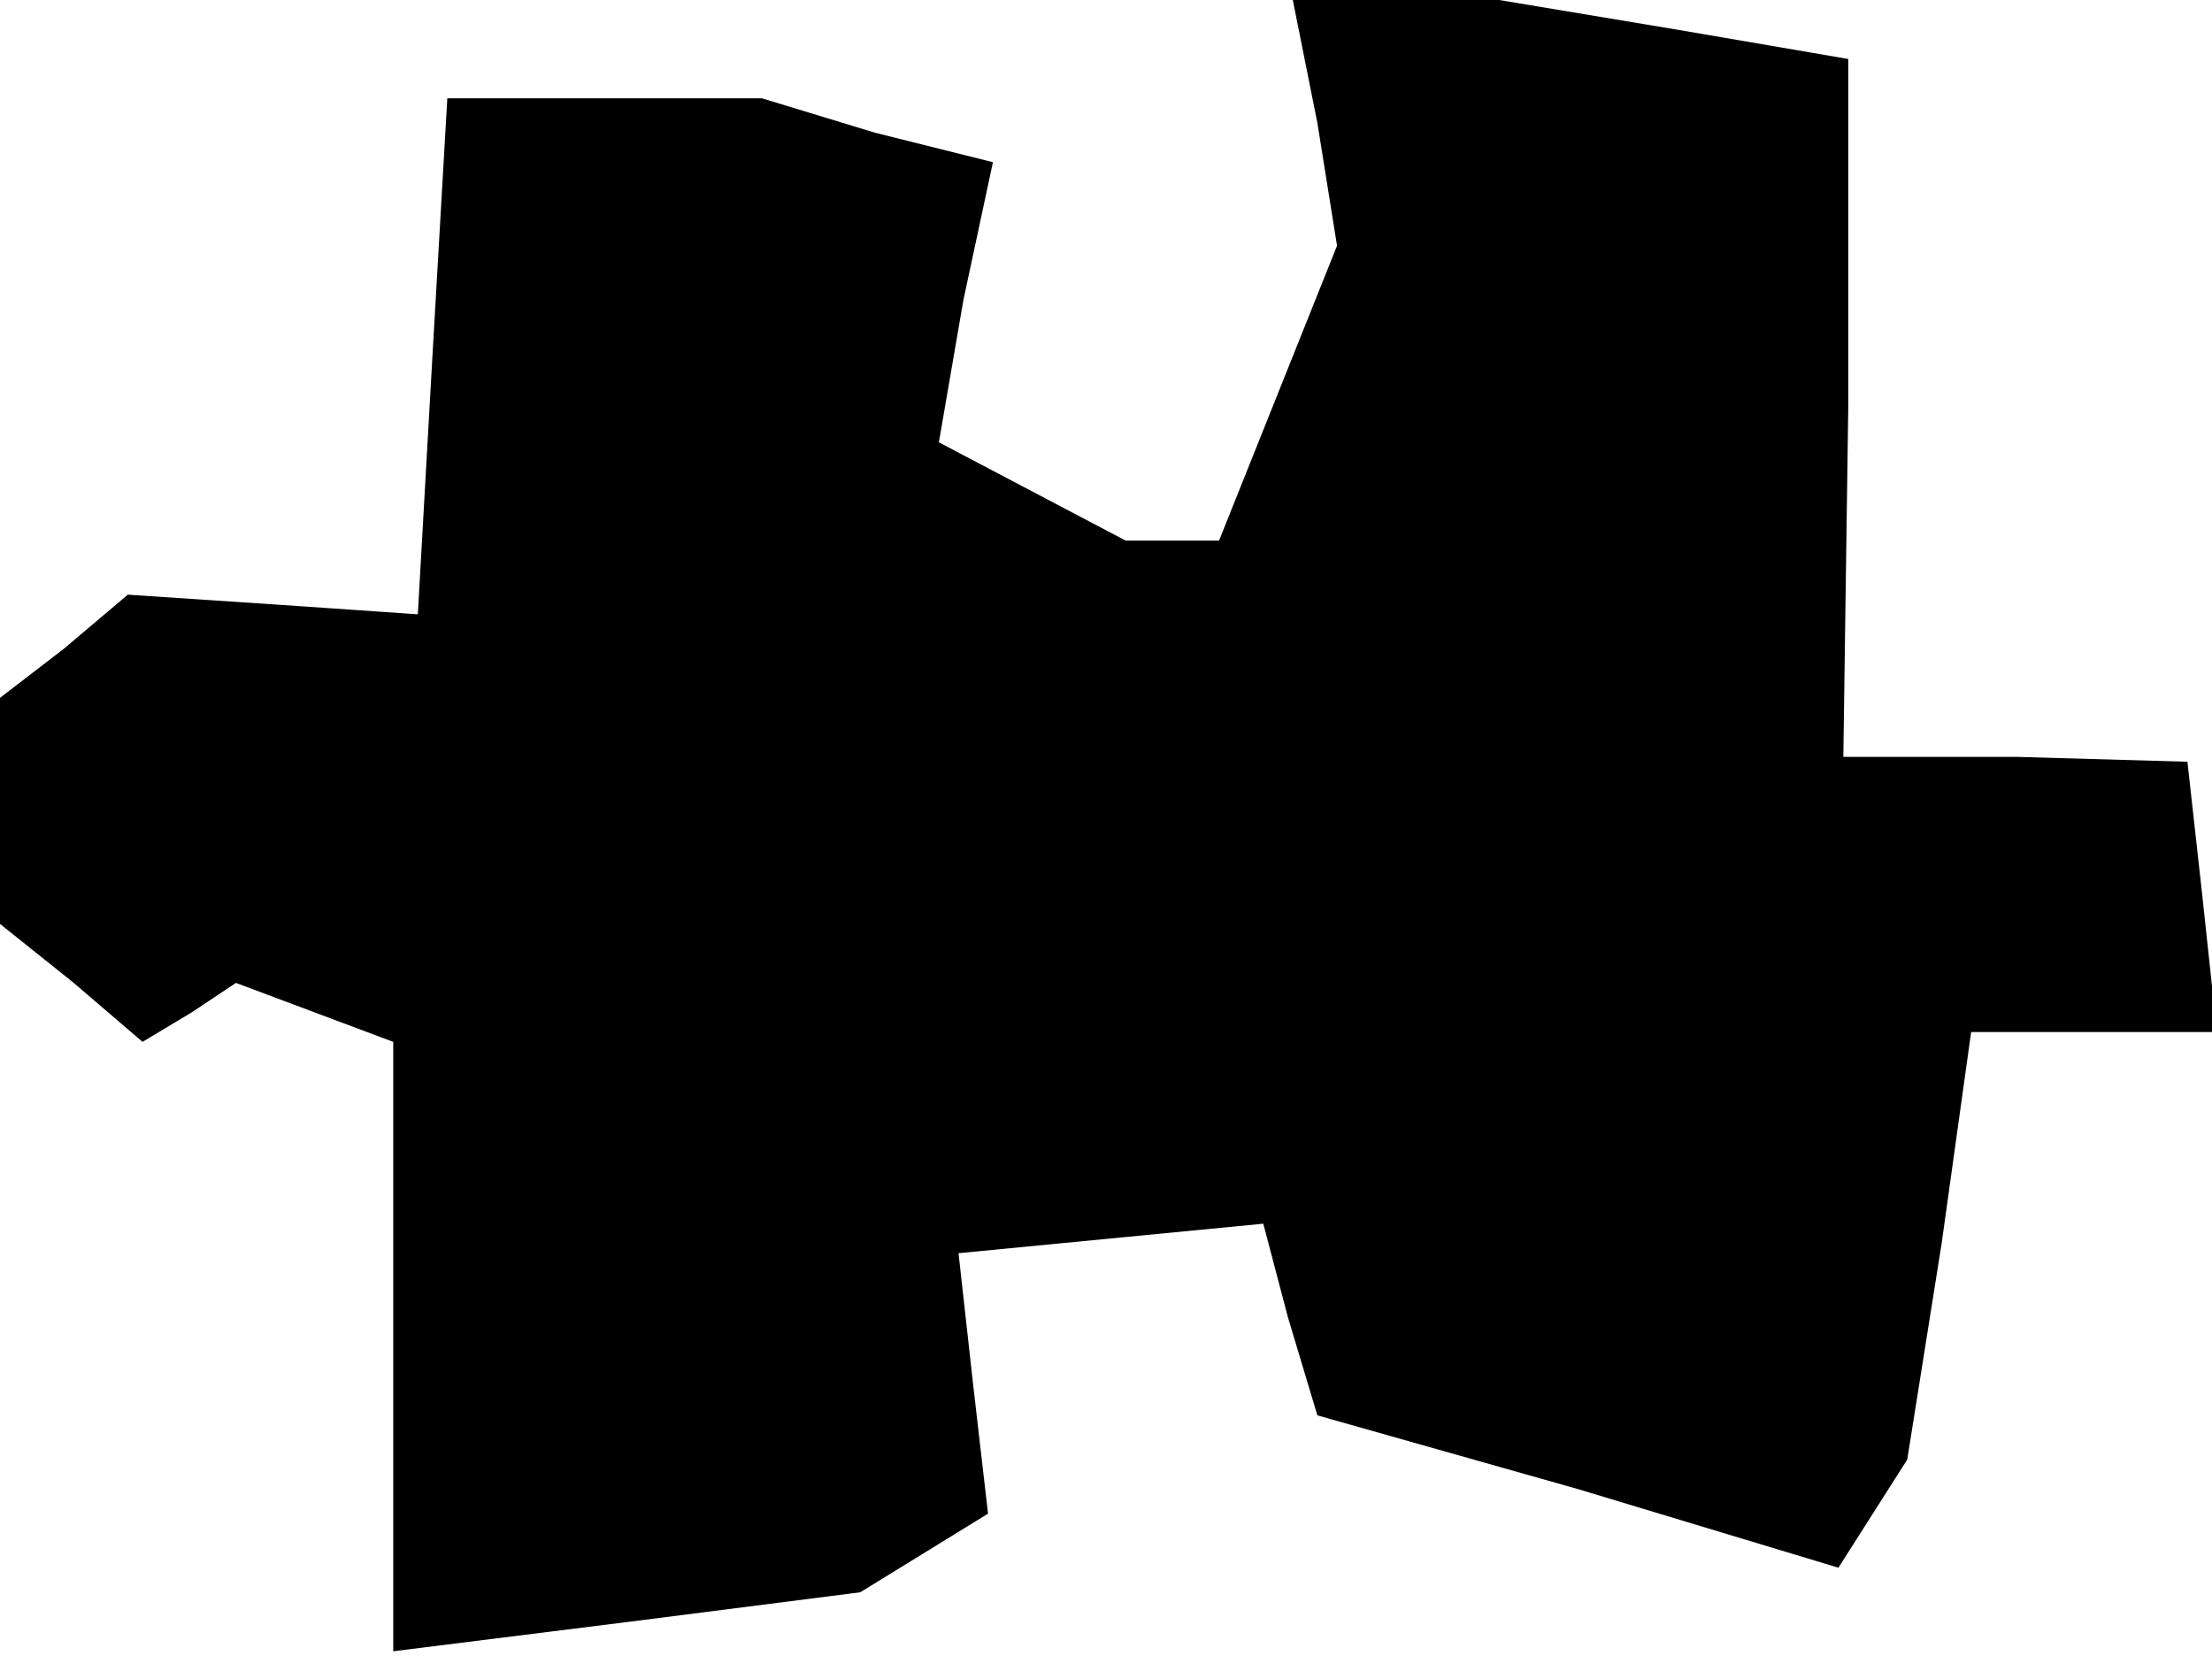 <?xml version="1.0" standalone="no"?>
<!DOCTYPE svg PUBLIC "-//W3C//DTD SVG 20010904//EN"
 "http://www.w3.org/TR/2001/REC-SVG-20010904/DTD/svg10.dtd">
<svg version="1.0" xmlns="http://www.w3.org/2000/svg"
 width="45pt" height="34pt" viewBox="0 0 45 34"
 preserveAspectRatio="xMidYMid meet">
<g transform="translate(0,34) scale(0.1,-0.1)"
fill="#000000" stroke="none">
<path d="M268 315 l4 -25 -12 -30 -12 -30 -10 0 -9 0 -19 10 -19 10 5 29 6 28
-24 6 -23 7 -32 0 -32 0 -3 -52 -3 -53 -29 2 -30 2 -13 -11 -13 -10 0 -23 0
-23 15 -12 14 -12 10 6 9 6 16 -6 16 -6 0 -62 0 -62 48 6 47 6 13 8 13 8 -3
26 -3 27 31 3 31 3 5 -19 6 -20 53 -15 53 -16 7 11 7 11 7 44 6 43 25 0 25 0
-3 28 -3 27 -35 1 -35 0 1 71 0 71 -35 6 -36 6 -21 0 -21 0 5 -25z"/>
</g>
</svg>
